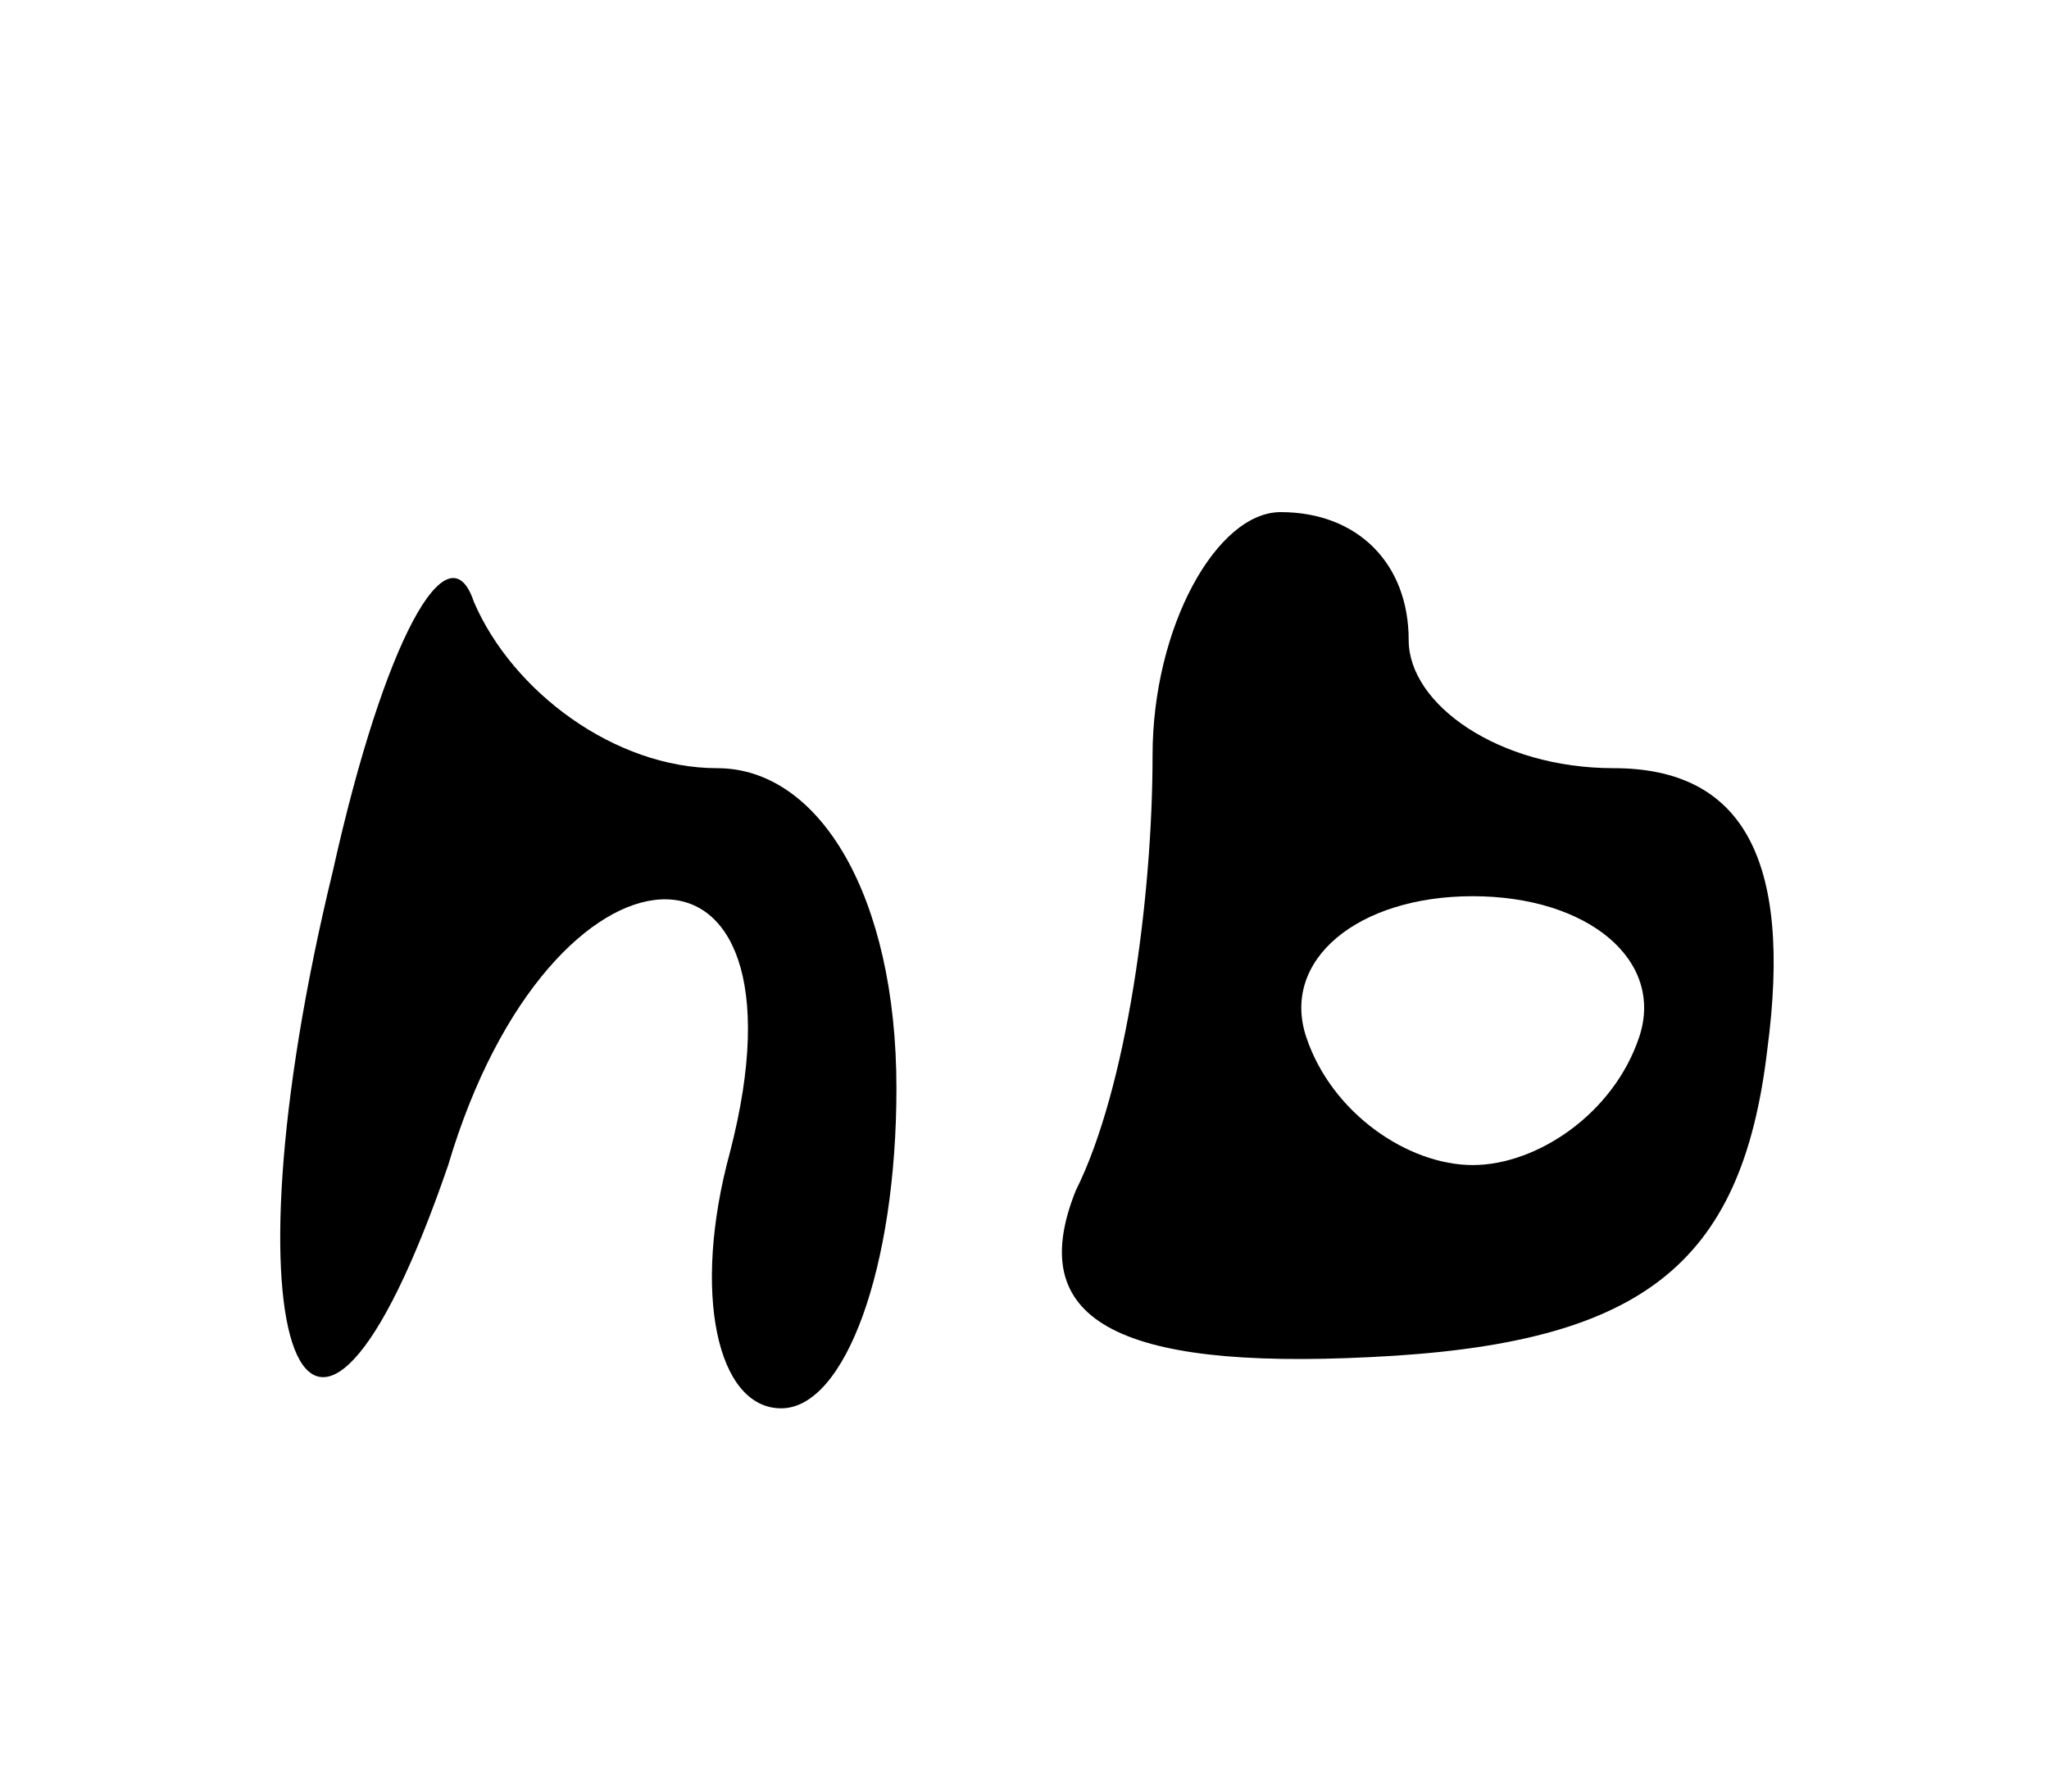 <?xml version="1.0" standalone="no"?>
<!DOCTYPE svg PUBLIC "-//W3C//DTD SVG 20010904//EN"
 "http://www.w3.org/TR/2001/REC-SVG-20010904/DTD/svg10.dtd">
<svg version="1.0" xmlns="http://www.w3.org/2000/svg"
 width="16pt" height="14pt" viewBox="0 0 16 14"
 preserveAspectRatio="xMidYMid meet">

<g transform="translate(0,14) scale(0.1,-0.1)"
fill="#000000" stroke="none">
<path d="M26 72 c-9 -37 -2 -55 9 -23 8 27 29 28 22 1 -3 -11 -1 -20 4 -20 5
0 9 11 9 25 0 15 -6 25 -14 25 -8 0 -16 6 -19 13 -2 6 -7 -3 -11 -21z"/>
<path d="M90 81 c0 -11 -2 -26 -6 -34 -4 -10 3 -14 23 -13 21 1 29 7 31 24 2
15 -2 22 -12 22 -9 0 -16 5 -16 10 0 6 -4 10 -10 10 -5 0 -10 -9 -10 -19z m38
-22 c-2 -6 -8 -10 -13 -10 -5 0 -11 4 -13 10 -2 6 4 11 13 11 9 0 15 -5 13
-11z"/>
</g>
</svg>
